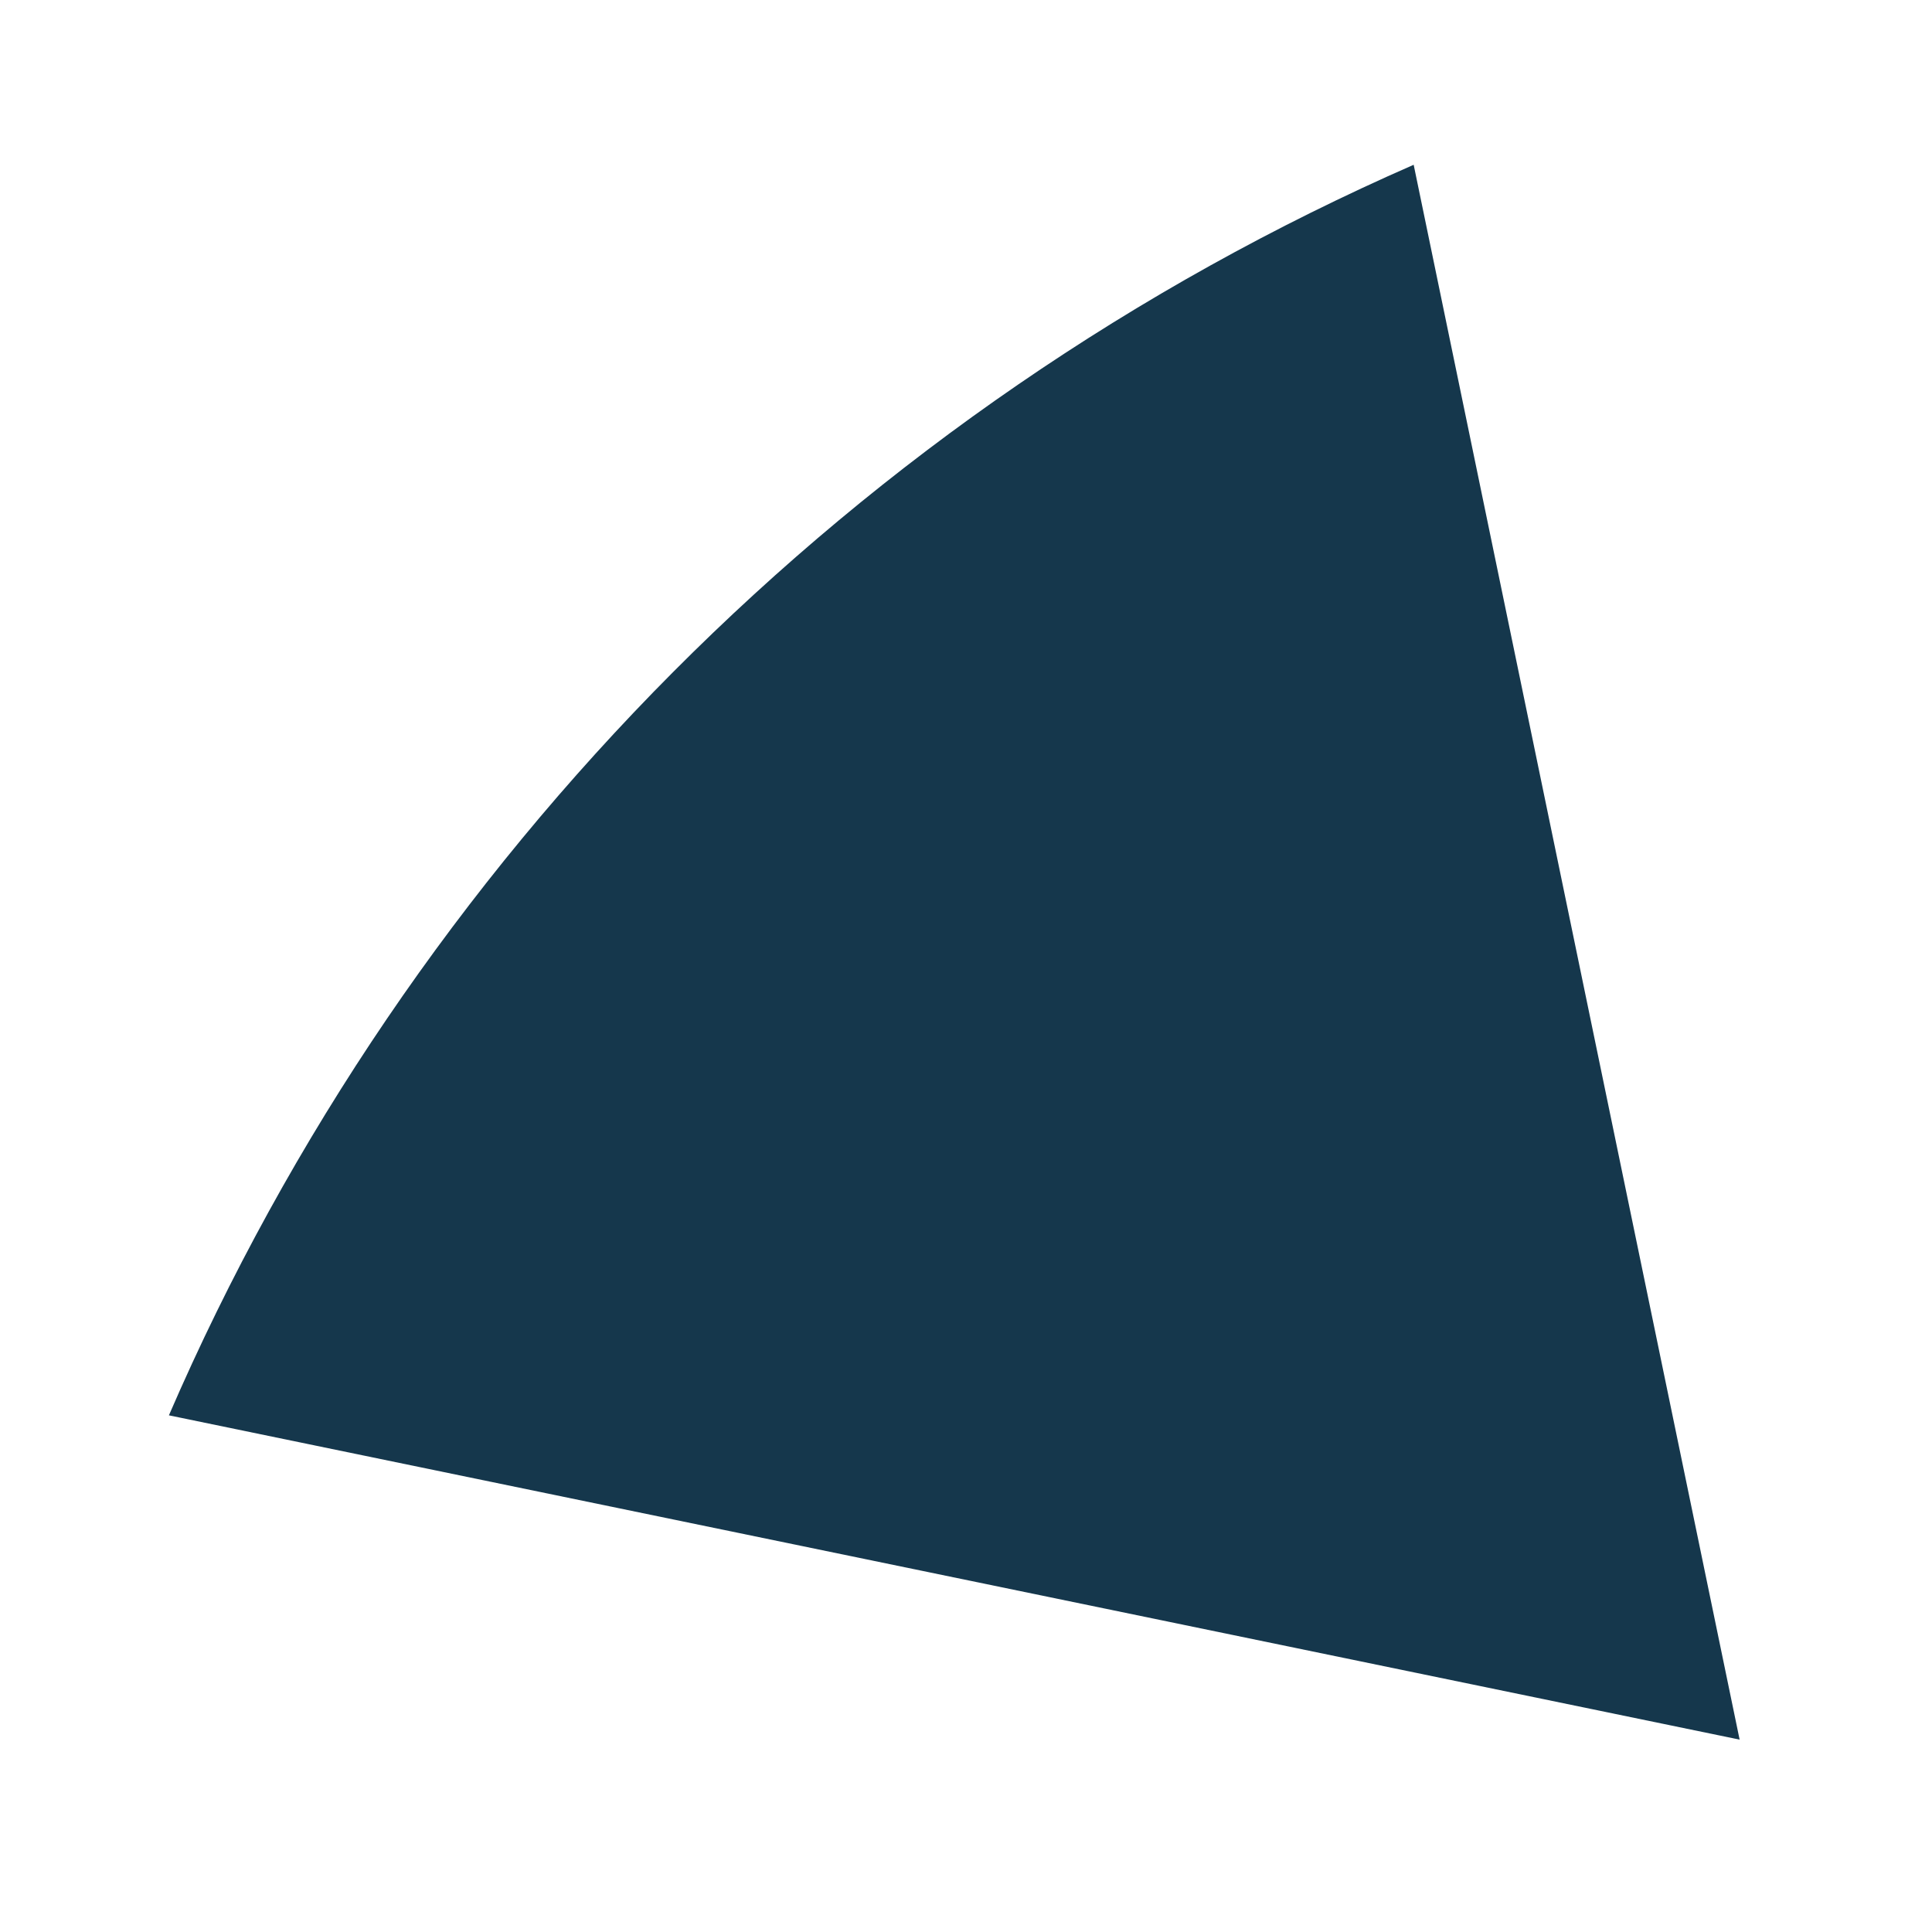 <?xml version="1.0" encoding="UTF-8" standalone="no"?><svg width='7' height='7' viewBox='0 0 7 7' fill='none' xmlns='http://www.w3.org/2000/svg'>
<path d='M5.122 0.597C3.104 1.48 1.486 3.107 0.612 5.128L6.303 6.303L5.122 0.597Z' fill='#15374C'/>
</svg>
